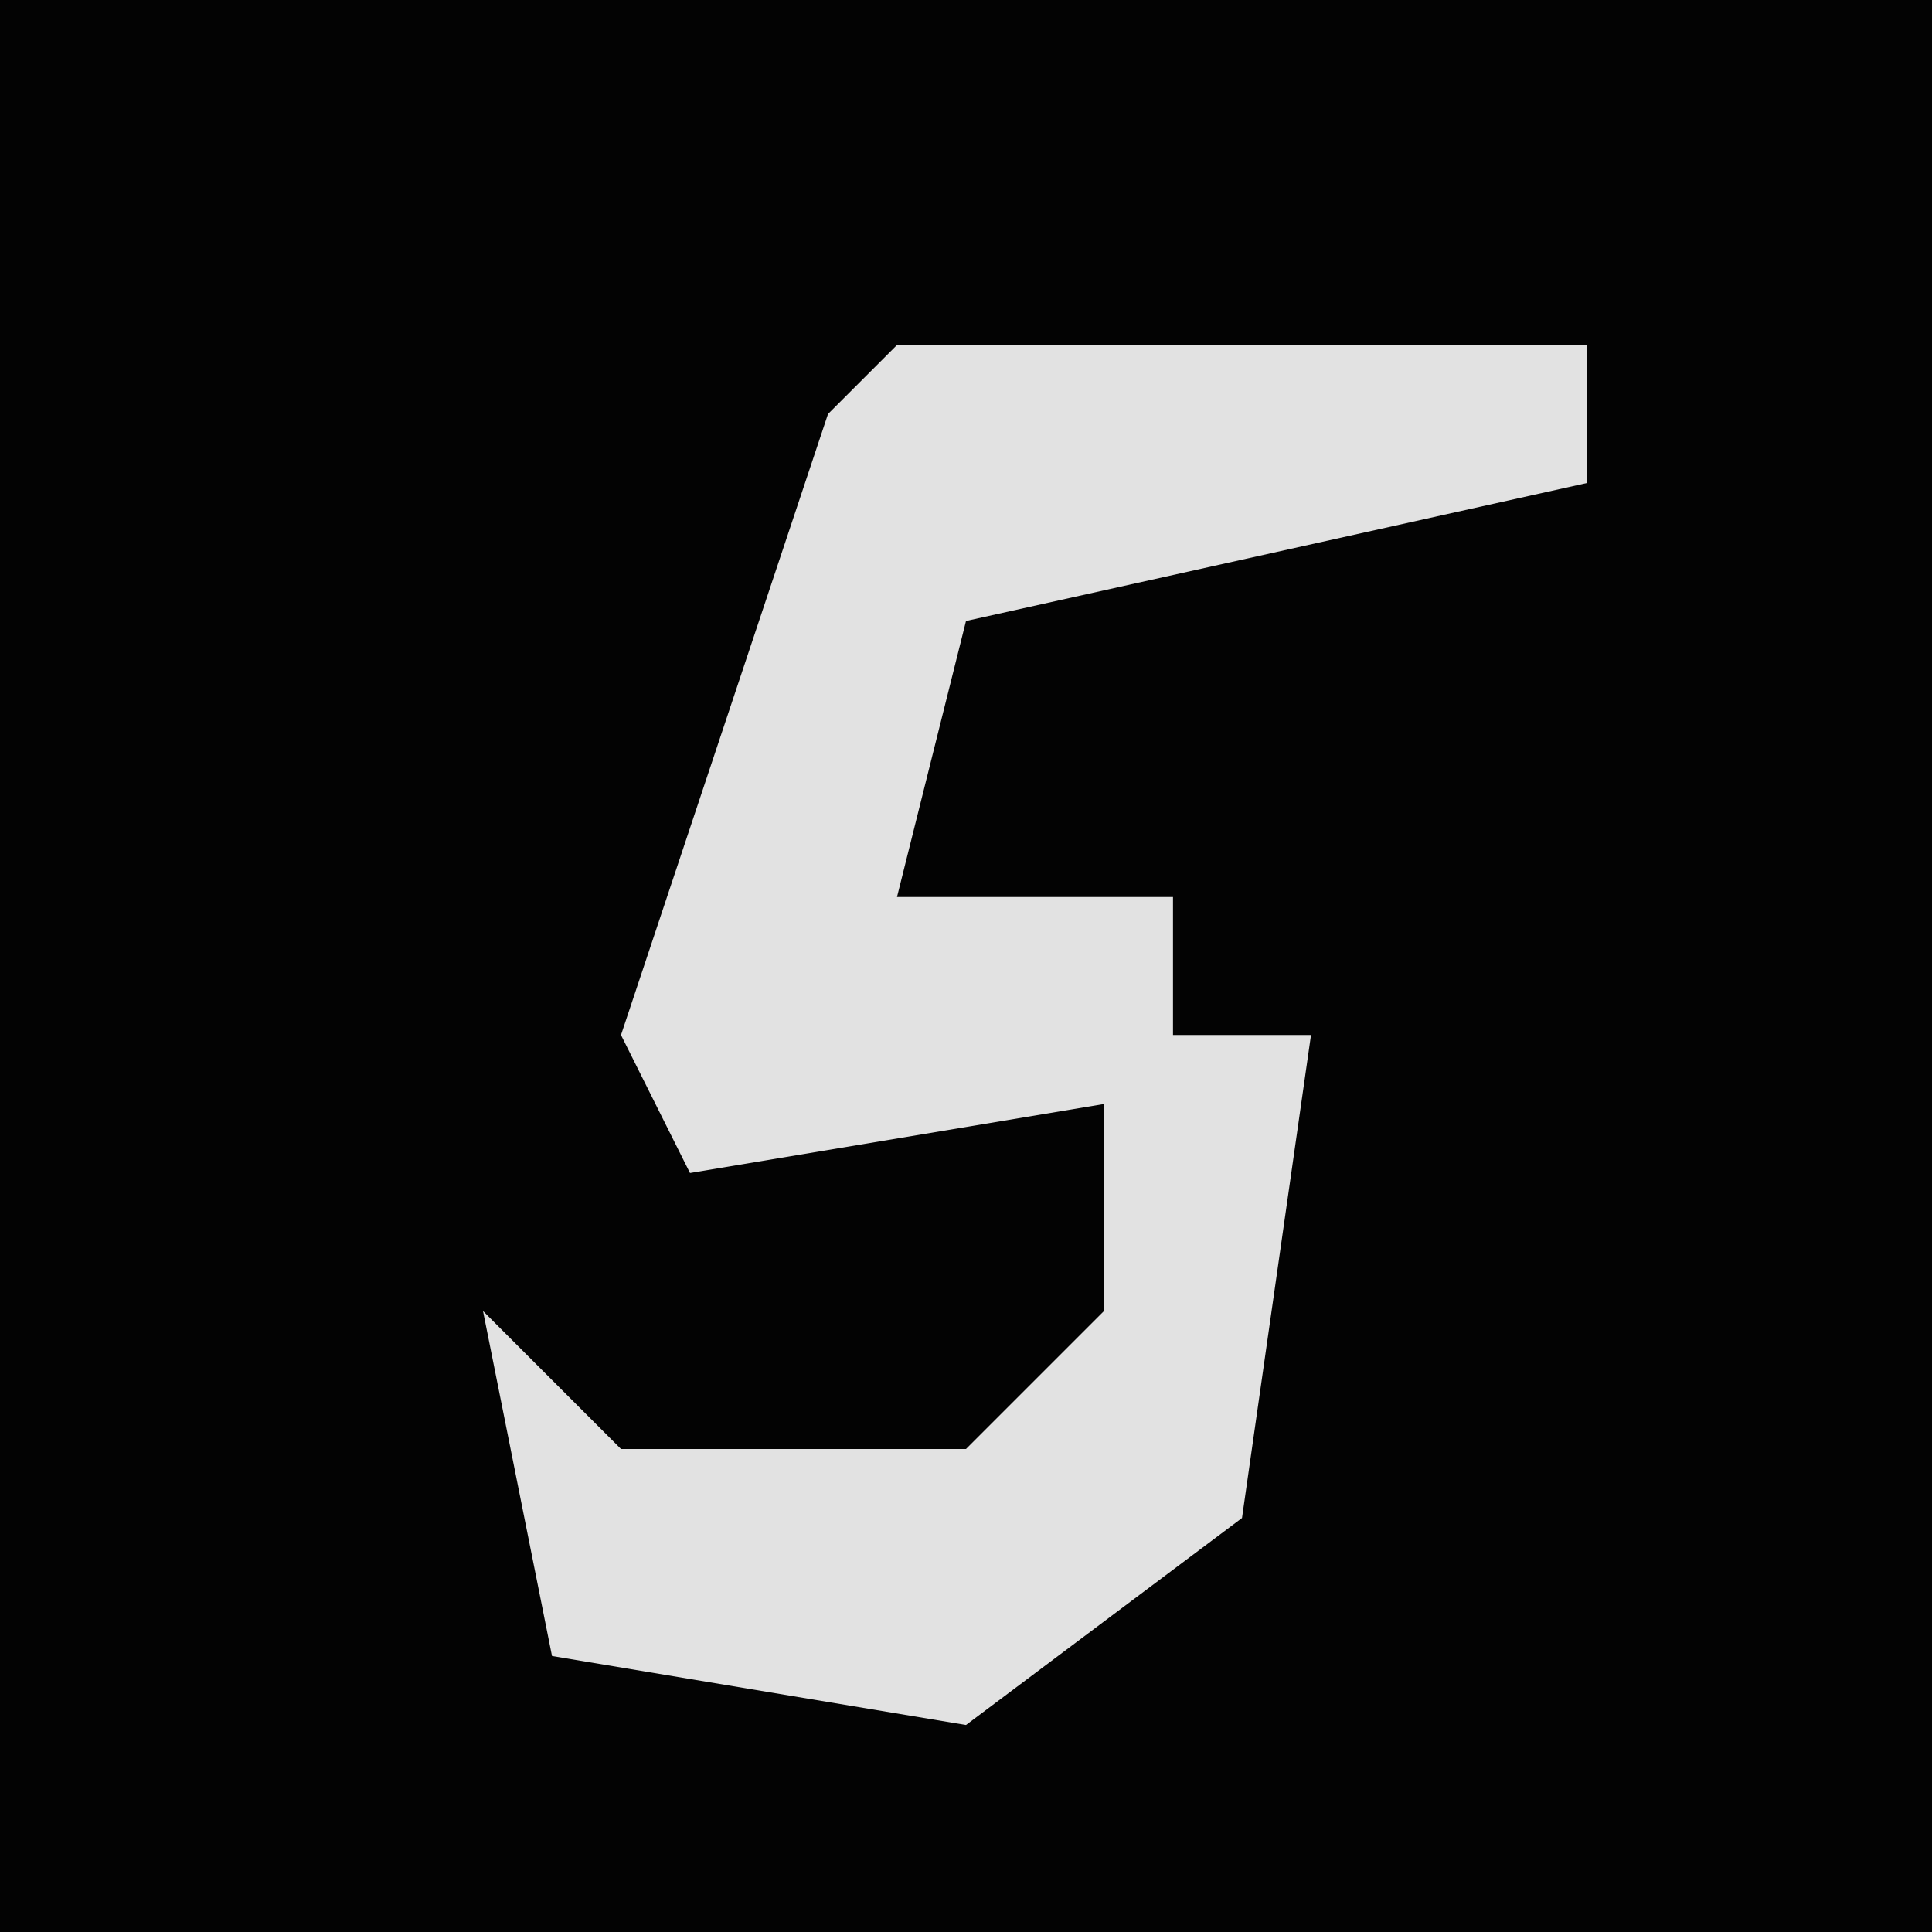 <?xml version="1.0" encoding="UTF-8"?>
<svg version="1.1" xmlns="http://www.w3.org/2000/svg" width="28" height="28">
<path d="M0,0 L28,0 L28,28 L0,28 Z " fill="#030303" transform="translate(0,0)"/>
<path d="M0,0 L10,0 L10,2 L1,4 L0,8 L4,8 L4,10 L6,10 L5,17 L1,20 L-5,19 L-6,14 L-4,16 L1,16 L3,14 L3,11 L-3,12 L-4,10 L-1,1 Z " fill="#E2E2E2" transform="translate(13,5)"/>
</svg>
